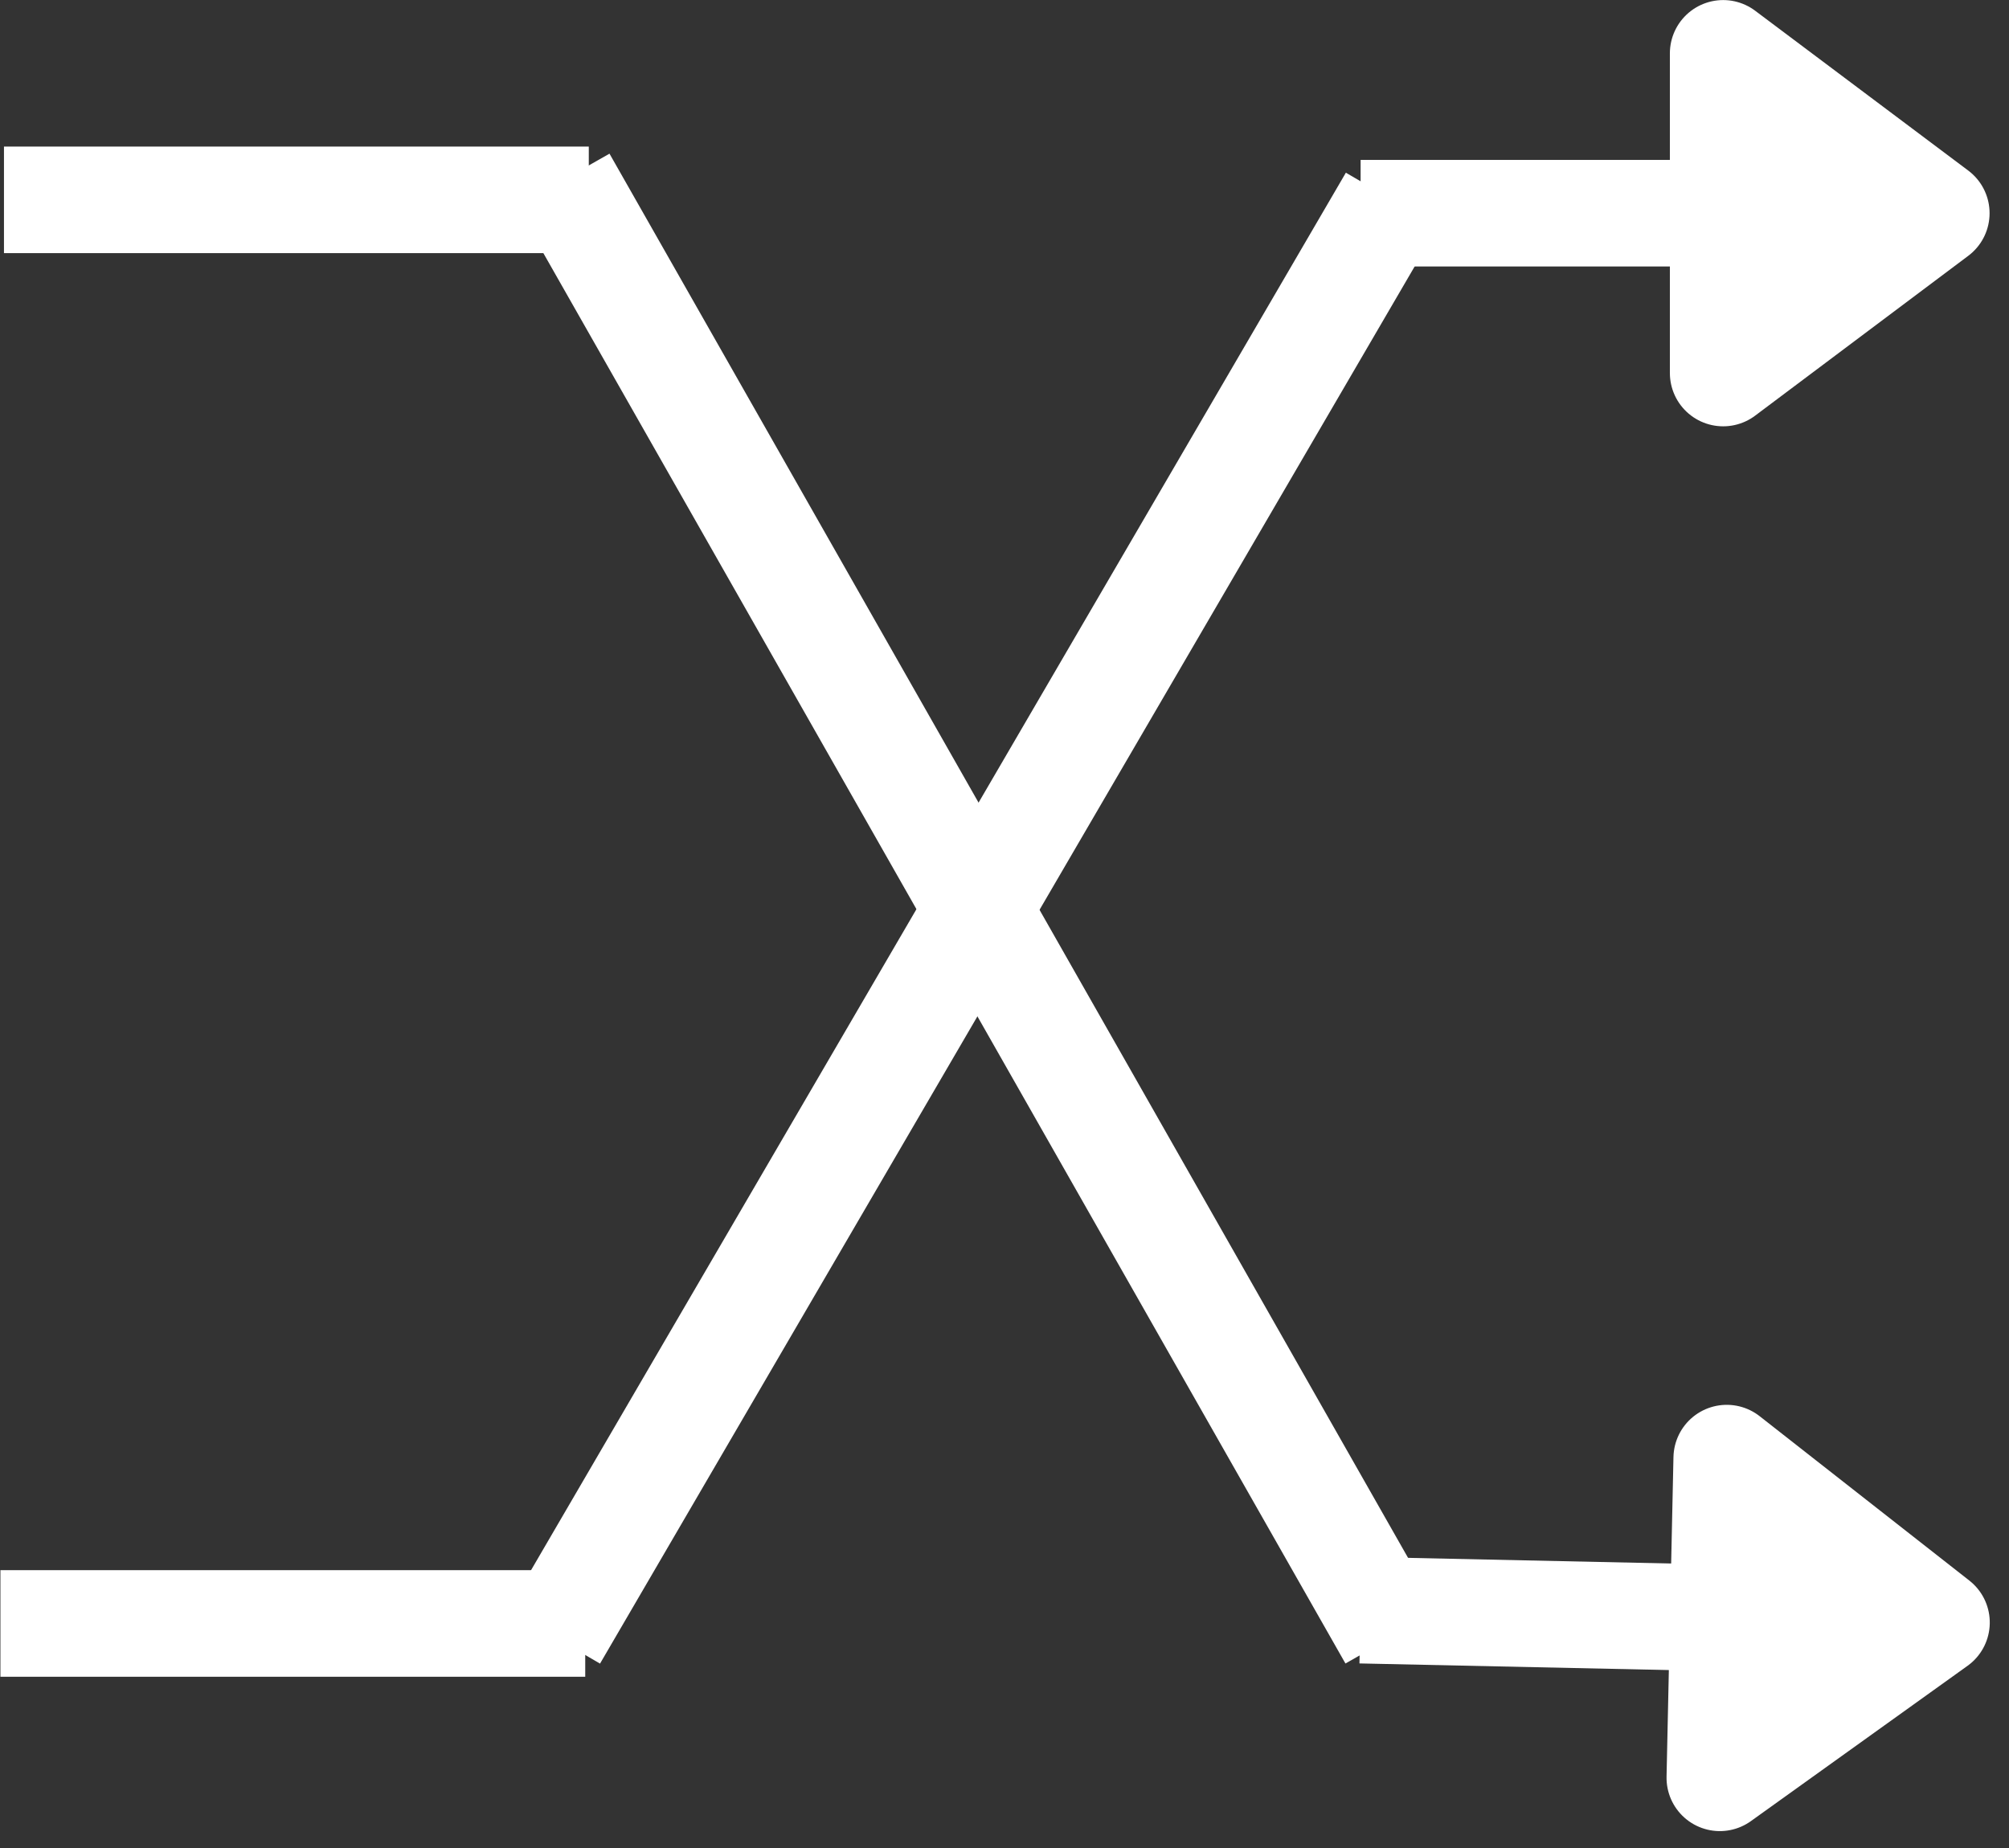 <svg xmlns="http://www.w3.org/2000/svg" xmlns:xlink="http://www.w3.org/1999/xlink" width="150" zoomAndPan="magnify" viewBox="0 0 112.5 103.5" height="138" preserveAspectRatio="xMidYMid meet" version="1.0"><rect x="0" y="0" width="112.5" height="103.5" fill="#333333" stroke="none"/><defs><clipPath id="283ba85877"><path d="M 42 56 L 111.98 56 L 111.98 103.004 L 42 103.004 Z M 42 56 " clip-rule="nonzero"/></clipPath><clipPath id="e86c4168a4"><path d="M 93 78 L 111.98 78 L 111.98 103 L 93 103 Z M 93 78 " clip-rule="nonzero"/></clipPath><clipPath id="25a055fe47"><path d="M 93 0 L 111.98 0 L 111.98 24 L 93 24 Z M 93 0 " clip-rule="nonzero"/></clipPath><clipPath id="0ef6773c9a"><path d="M 0.023 8 L 36 8 L 36 15 L 0.023 15 Z M 0.023 8 " clip-rule="nonzero"/></clipPath><clipPath id="3ea983db7e"><path d="M 0.023 87 L 36 87 L 36 94 L 0.023 94 Z M 0.023 87 " clip-rule="nonzero"/></clipPath><clipPath id="0e6e8c96ed"><path d="M 0.023 0 L 111.98 0 L 111.98 103.004 L 0.023 103.004 Z M 0.023 0 " clip-rule="nonzero"/></clipPath></defs><g clip-path="url(#283ba85877)"><path stroke-linecap="butt" transform="matrix(0.746, 0.016, -0.016, 0.746, 76.253, 87.195)" fill="none" stroke-linejoin="miter" d="M 0.002 4 L 25.228 4 " stroke="#ffffff" stroke-width="8" stroke-opacity="1" stroke-miterlimit="4"/></g><path fill="#ffffff" d="M 96.699 81.656 L 108.449 90.863 L 96.316 99.566 Z M 96.699 81.656 " fill-opacity="1" fill-rule="nonzero"/><g clip-path="url(#e86c4168a4)"><path stroke-linecap="round" transform="matrix(0.746, 0.016, -0.016, 0.746, 76.253, 87.195)" fill="none" stroke-linejoin="round" d="M 27.23 -7.998 L 43.23 4.001 L 27.226 16.003 Z M 27.23 -7.998 " stroke="#ffffff" stroke-width="8" stroke-opacity="1" stroke-miterlimit="4"/></g><path stroke-linecap="butt" transform="matrix(0.746, 0, 0, 0.746, 76.19, 8.957)" fill="none" stroke-linejoin="miter" d="M 0.002 3.999 L 25.217 3.999 " stroke="#ffffff" stroke-width="8" stroke-opacity="1" stroke-miterlimit="4"/><path fill="#ffffff" d="M 96.504 2.984 L 108.445 11.941 L 96.504 20.898 Z M 96.504 2.984 " fill-opacity="1" fill-rule="nonzero"/><g clip-path="url(#25a055fe47)"><path stroke-linecap="round" transform="matrix(0.746, 0, 0, 0.746, 76.19, 8.957)" fill="none" stroke-linejoin="round" d="M 27.217 -8.002 L 43.215 3.999 L 27.217 15.999 Z M 27.217 -8.002 " stroke="#ffffff" stroke-width="8" stroke-opacity="1" stroke-miterlimit="4"/></g><g clip-path="url(#0ef6773c9a)"><path stroke-linecap="butt" transform="matrix(0.746, -0, 0, 0.746, 0.221, 8.21)" fill="none" stroke-linejoin="miter" d="M 0.002 3.999 L 43.901 3.999 " stroke="#ffffff" stroke-width="8" stroke-opacity="1" stroke-miterlimit="4"/></g><g clip-path="url(#3ea983db7e)"><path stroke-linecap="butt" transform="matrix(0.746, -0, 0, 0.746, 0.022, 87.94)" fill="none" stroke-linejoin="miter" d="M 0.002 4 L 43.901 4 " stroke="#ffffff" stroke-width="8" stroke-opacity="1" stroke-miterlimit="4"/></g><g clip-path="url(#0e6e8c96ed)"><path stroke-linecap="butt" transform="matrix(0.369, 0.649, -0.649, 0.369, 34.132, 8.605)" fill="none" stroke-linejoin="miter" d="M 0 4.003 L 125.748 3.998 " stroke="#ffffff" stroke-width="8" stroke-opacity="1" stroke-miterlimit="4"/><path stroke-linecap="butt" transform="matrix(0.376, -0.645, 0.645, 0.376, 28.442, 90.165)" fill="none" stroke-linejoin="miter" d="M -0.001 3.998 L 124.795 4.001 " stroke="#ffffff" stroke-width="8" stroke-opacity="1" stroke-miterlimit="4"/></g></svg>